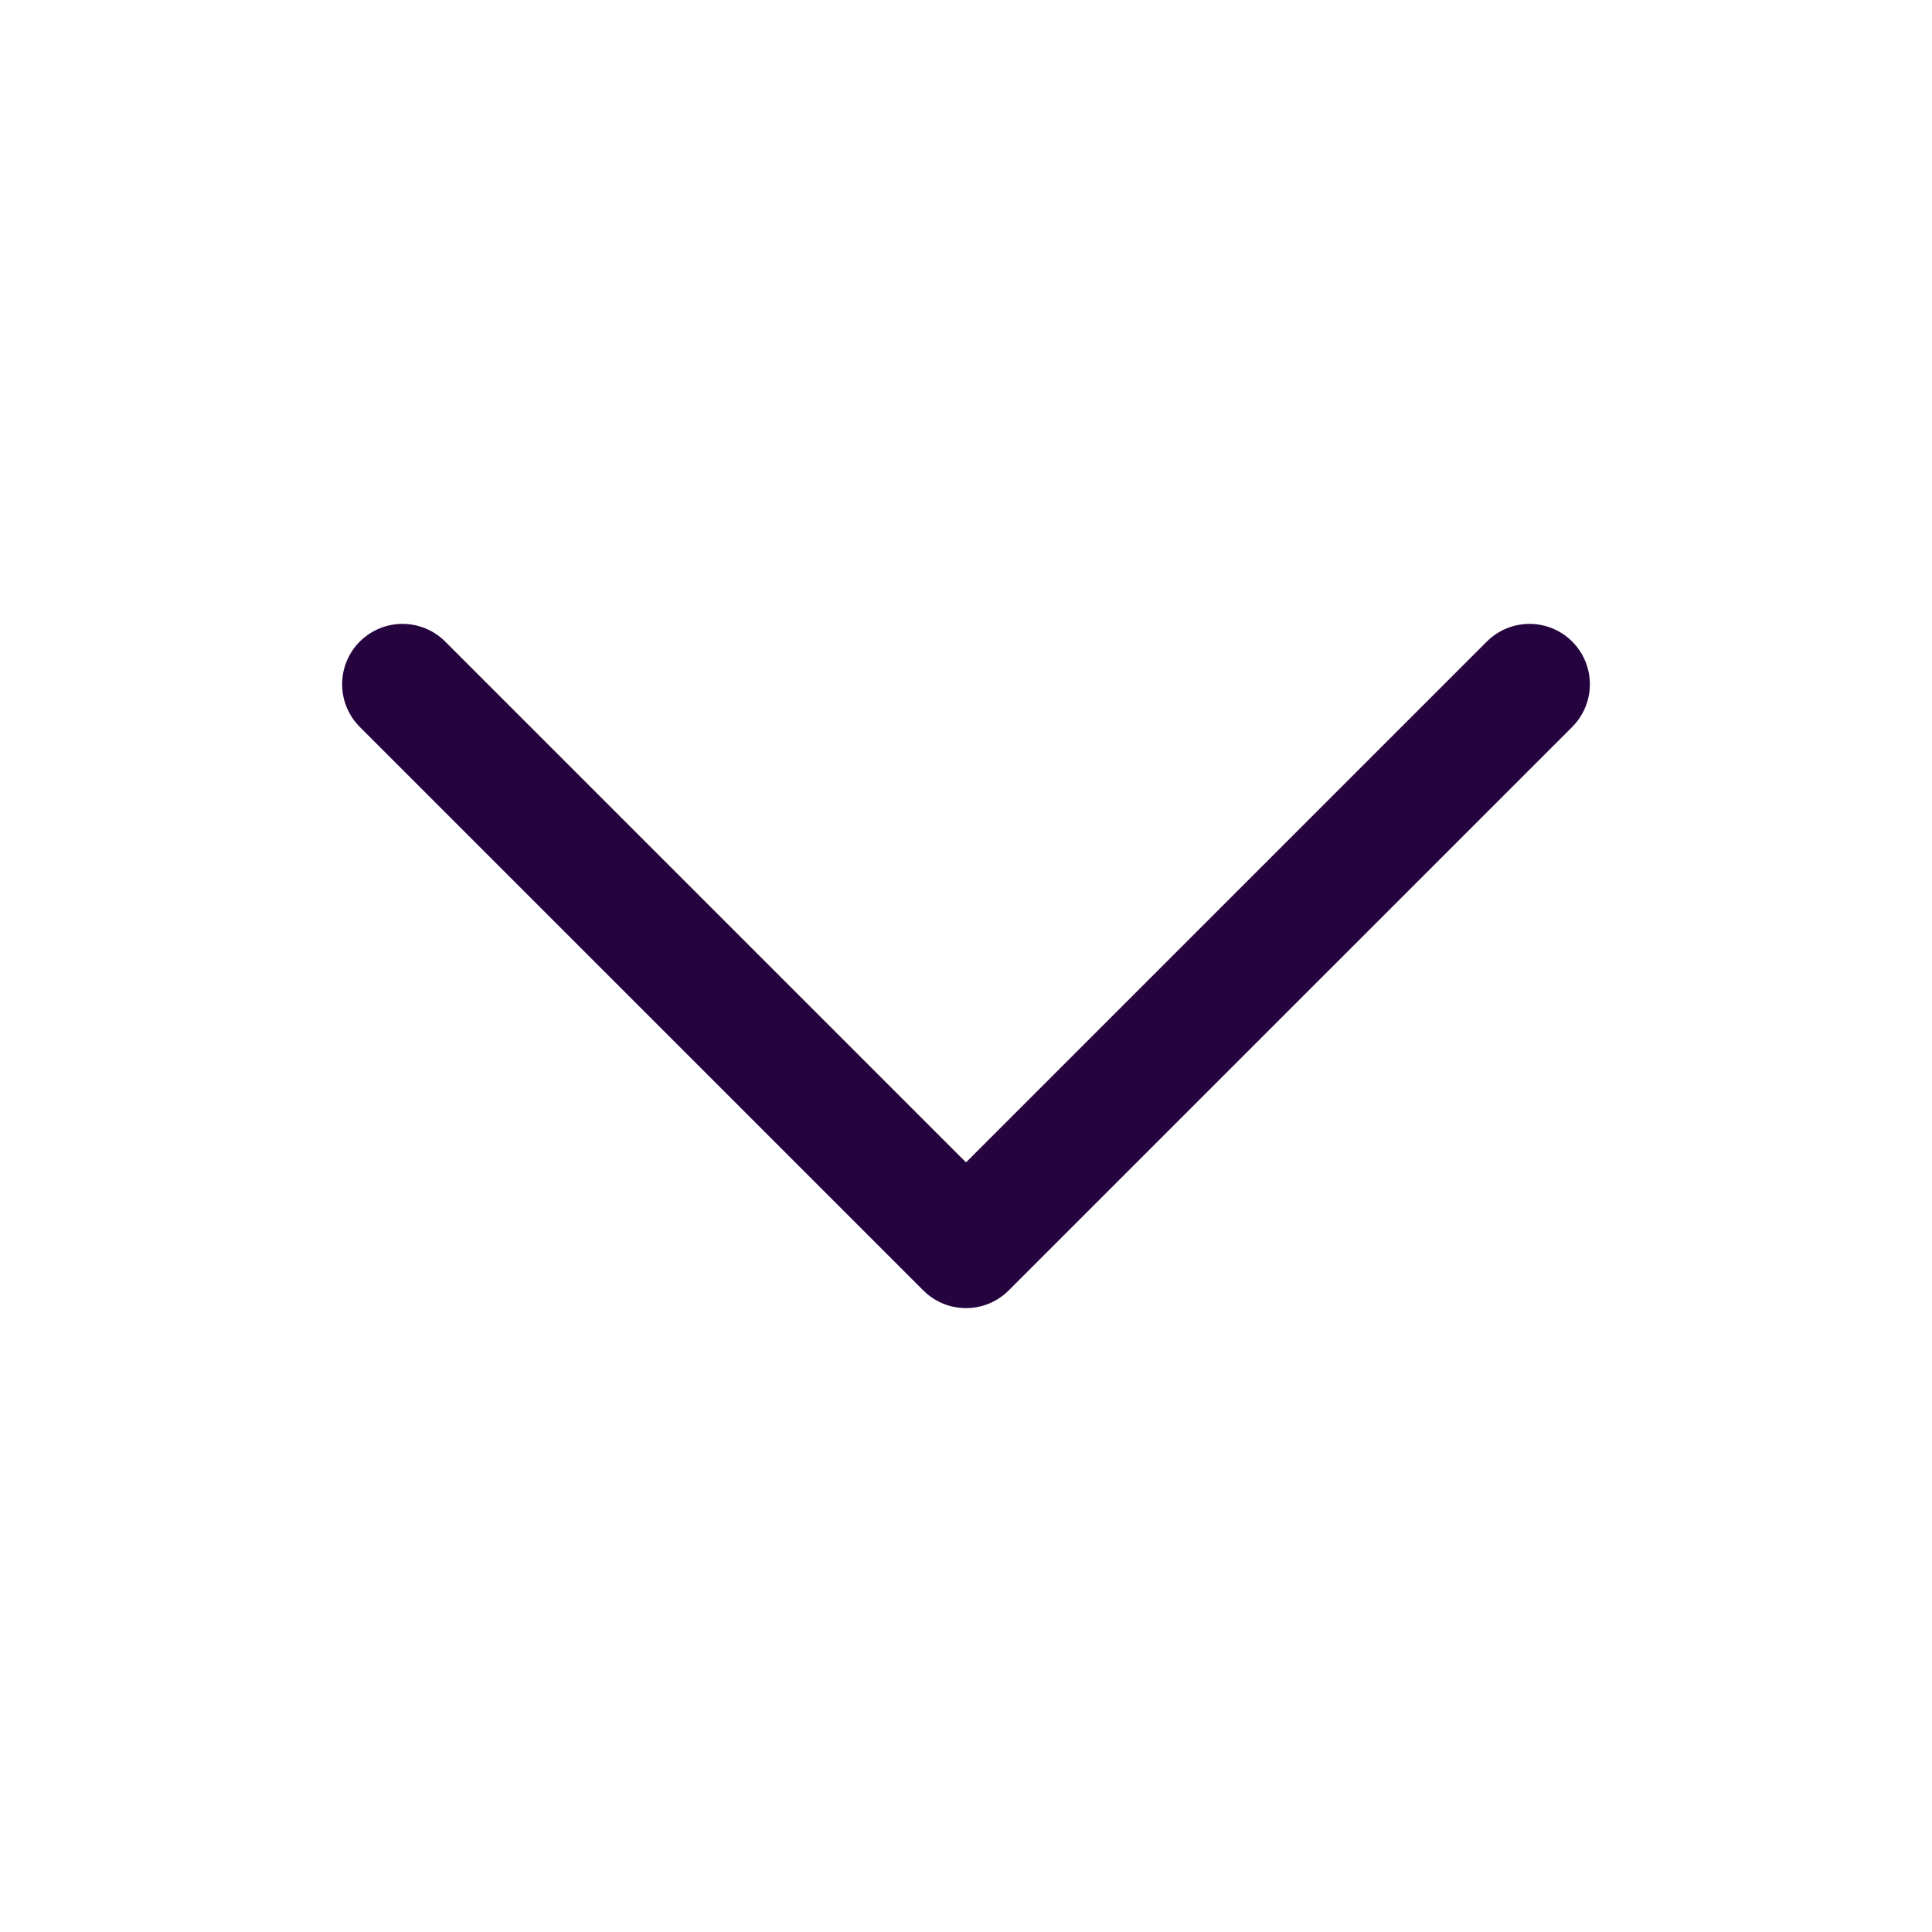 <svg width="24" height="24" viewBox="0 0 24 24" fill="none" xmlns="http://www.w3.org/2000/svg">
<path d="M19 8.5L12 15.5L5 8.5" stroke="#25033E" stroke-width="1.5" stroke-linecap="round" stroke-linejoin="round"/>
</svg>
